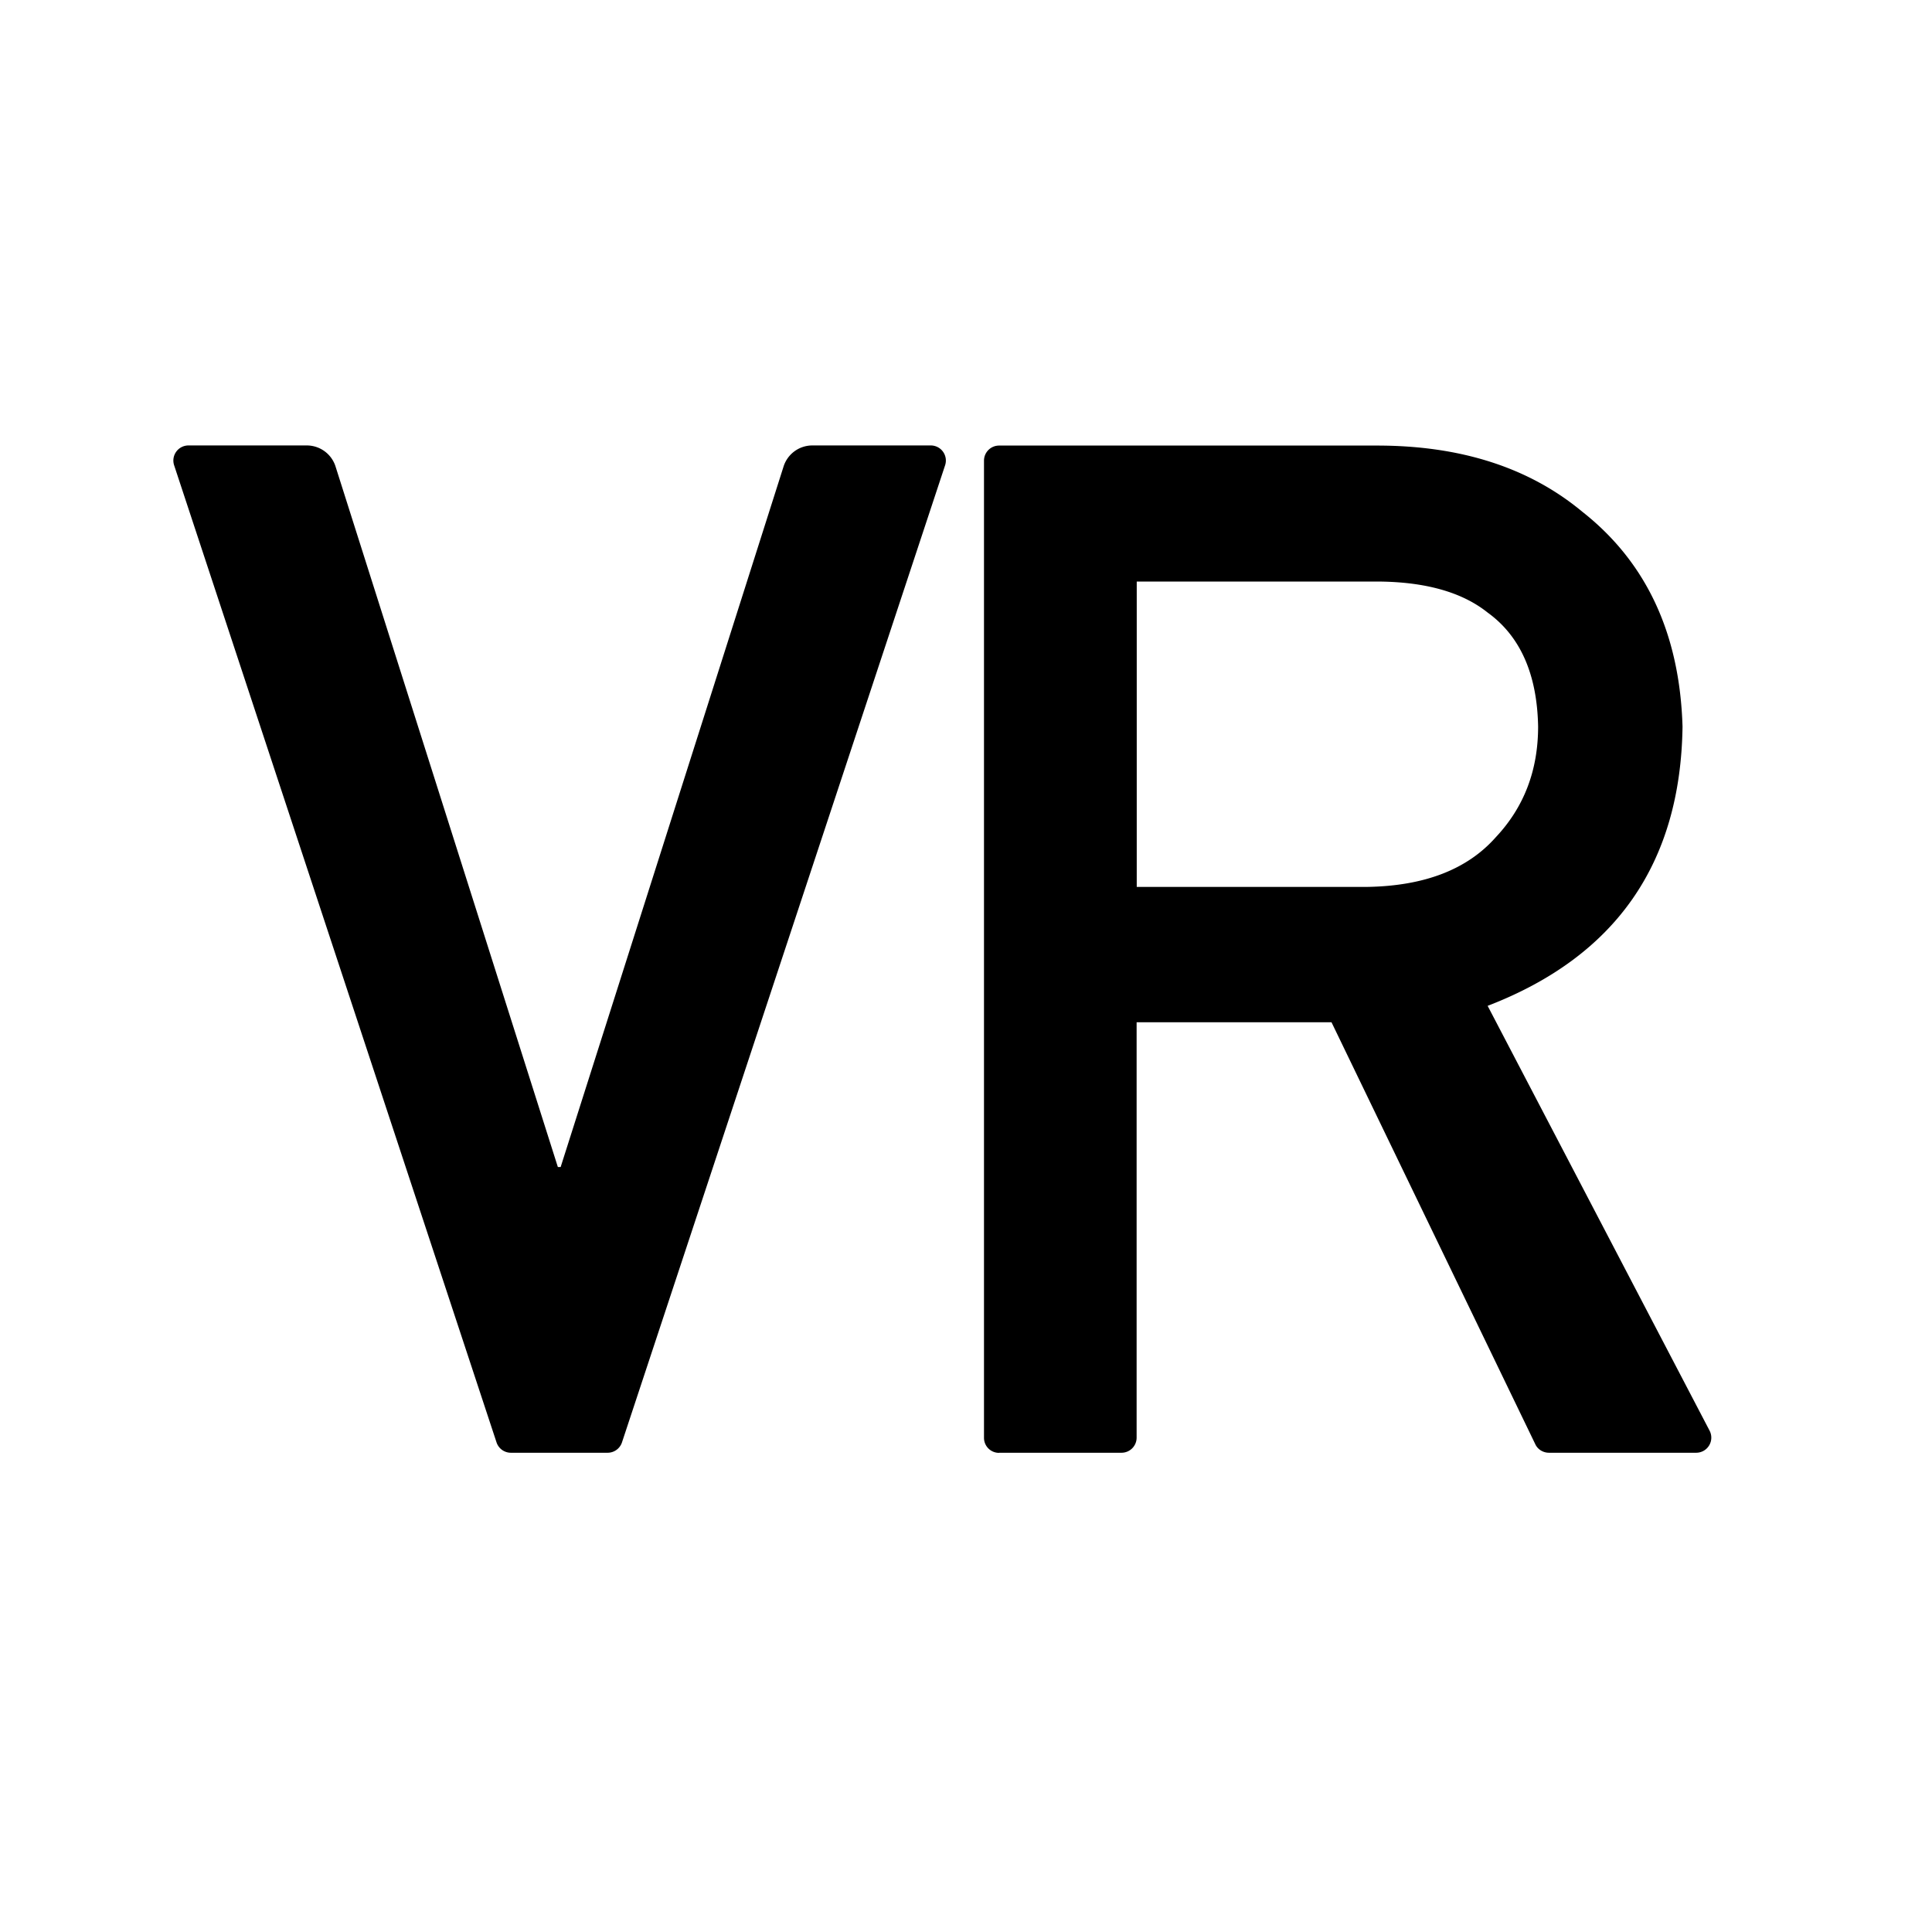 <?xml version="1.0" standalone="no"?><!DOCTYPE svg PUBLIC "-//W3C//DTD SVG 1.1//EN" "http://www.w3.org/Graphics/SVG/1.1/DTD/svg11.dtd"><svg t="1677997637485" class="icon" viewBox="0 0 1024 1024" version="1.1" xmlns="http://www.w3.org/2000/svg" p-id="1362" xmlns:xlink="http://www.w3.org/1999/xlink" width="200" height="200"><path d="M270.72 769.984h51.392a8 8 0 0 0 7.552-5.504l171.264-517.888a8 8 0 0 0-7.616-10.496h-62.72a16 16 0 0 0-15.36 11.392L297.152 618.56h-1.472L177.92 247.488a16 16 0 0 0-15.36-11.392H99.84a8 8 0 0 0-7.552 10.496l170.88 517.888a8 8 0 0 0 7.552 5.504z m331.712-461.76h126.72c25.856 0 45.632 5.504 59.328 16.448 17.28 12.48 26.24 32.64 26.752 60.416 0 23.232-7.488 42.752-22.4 58.624-15.104 17.088-37.76 25.856-68.096 26.368h-122.24V308.16z m-72.96 461.76h64.96a8 8 0 0 0 8-8v-220.16h103.296l108.032 223.68c1.28 2.752 4.16 4.48 7.232 4.48h78.08a8 8 0 0 0 7.04-11.712L788.48 533.12c67.84-26.112 102.272-75.456 103.296-147.968-1.472-49.28-19.2-87.232-53.12-113.92-28.096-23.36-64.32-35.072-108.8-35.072h-200.32a8 8 0 0 0-8 8v517.888c0 4.48 3.584 8 8 8z" p-id="1363"></path></svg>